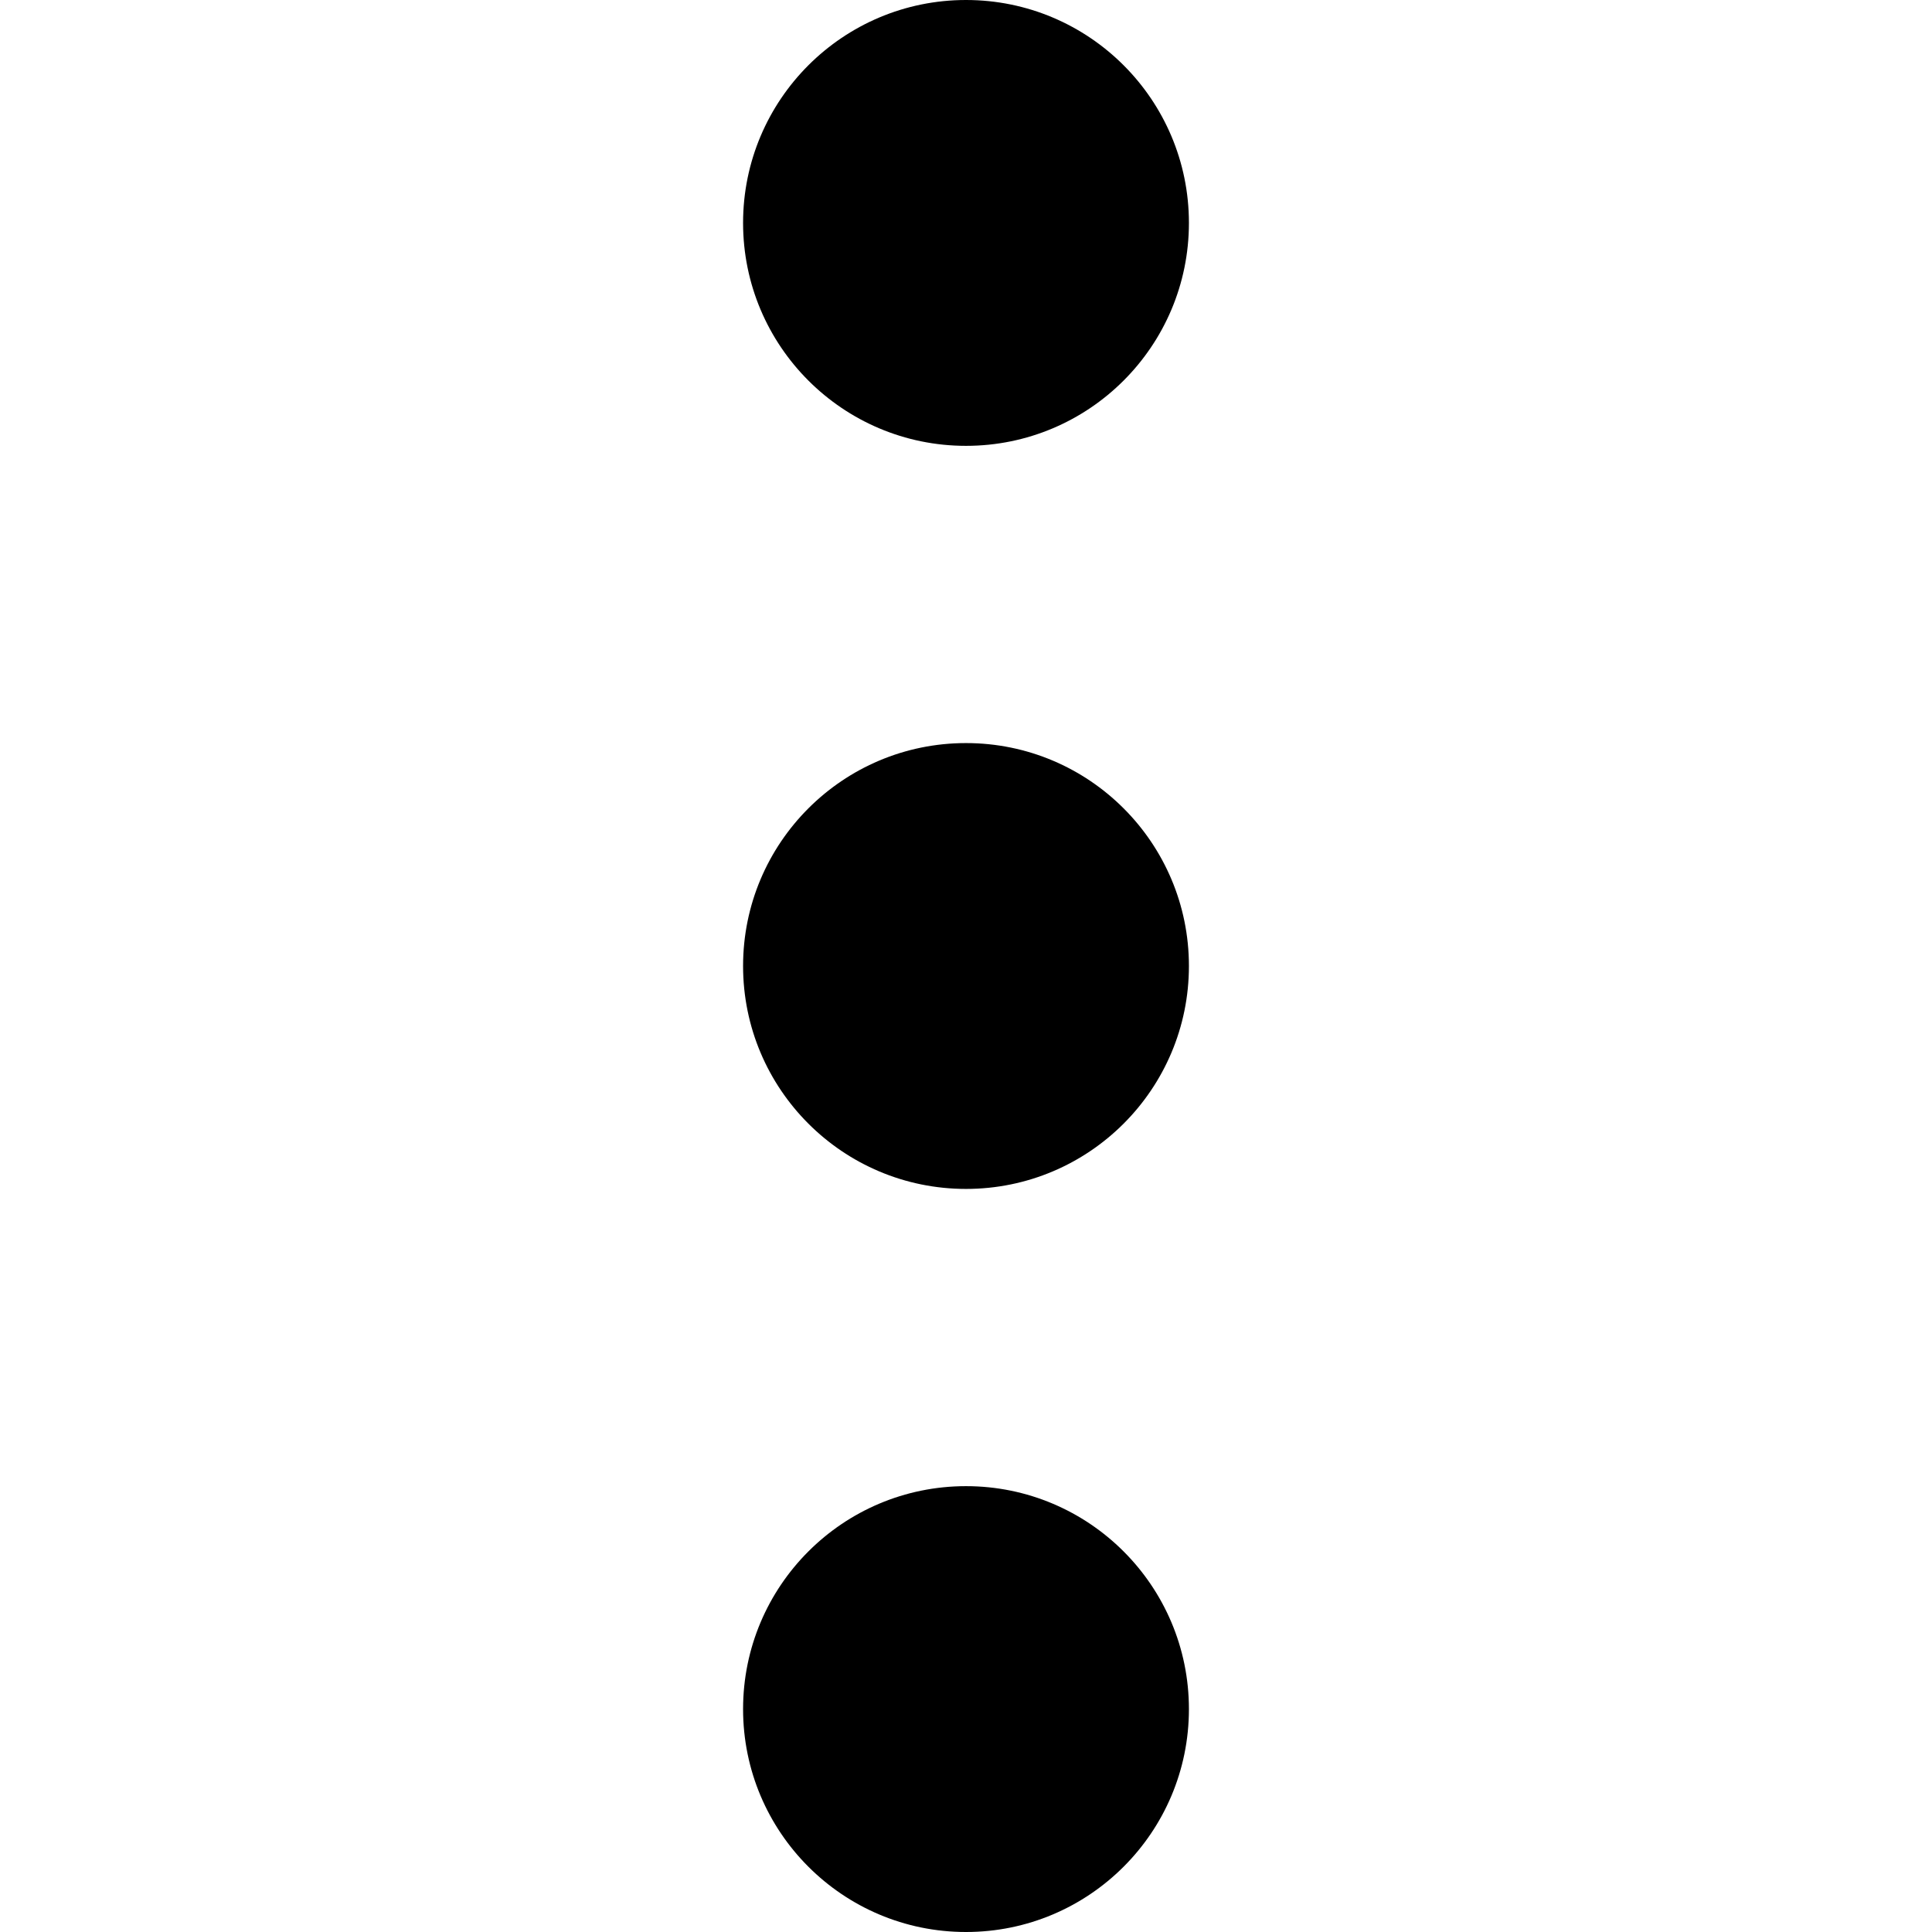 <svg width="13" height="13" viewBox="0 0 13 13" fill="none" xmlns="http://www.w3.org/2000/svg">
<circle cx="6.5" cy="1.5" r="1.5" fill="black"/>
<circle cx="6.5" cy="6.5" r="1.5" fill="black"/>
<circle cx="6.5" cy="11.5" r="1.5" fill="black"/>
</svg>
